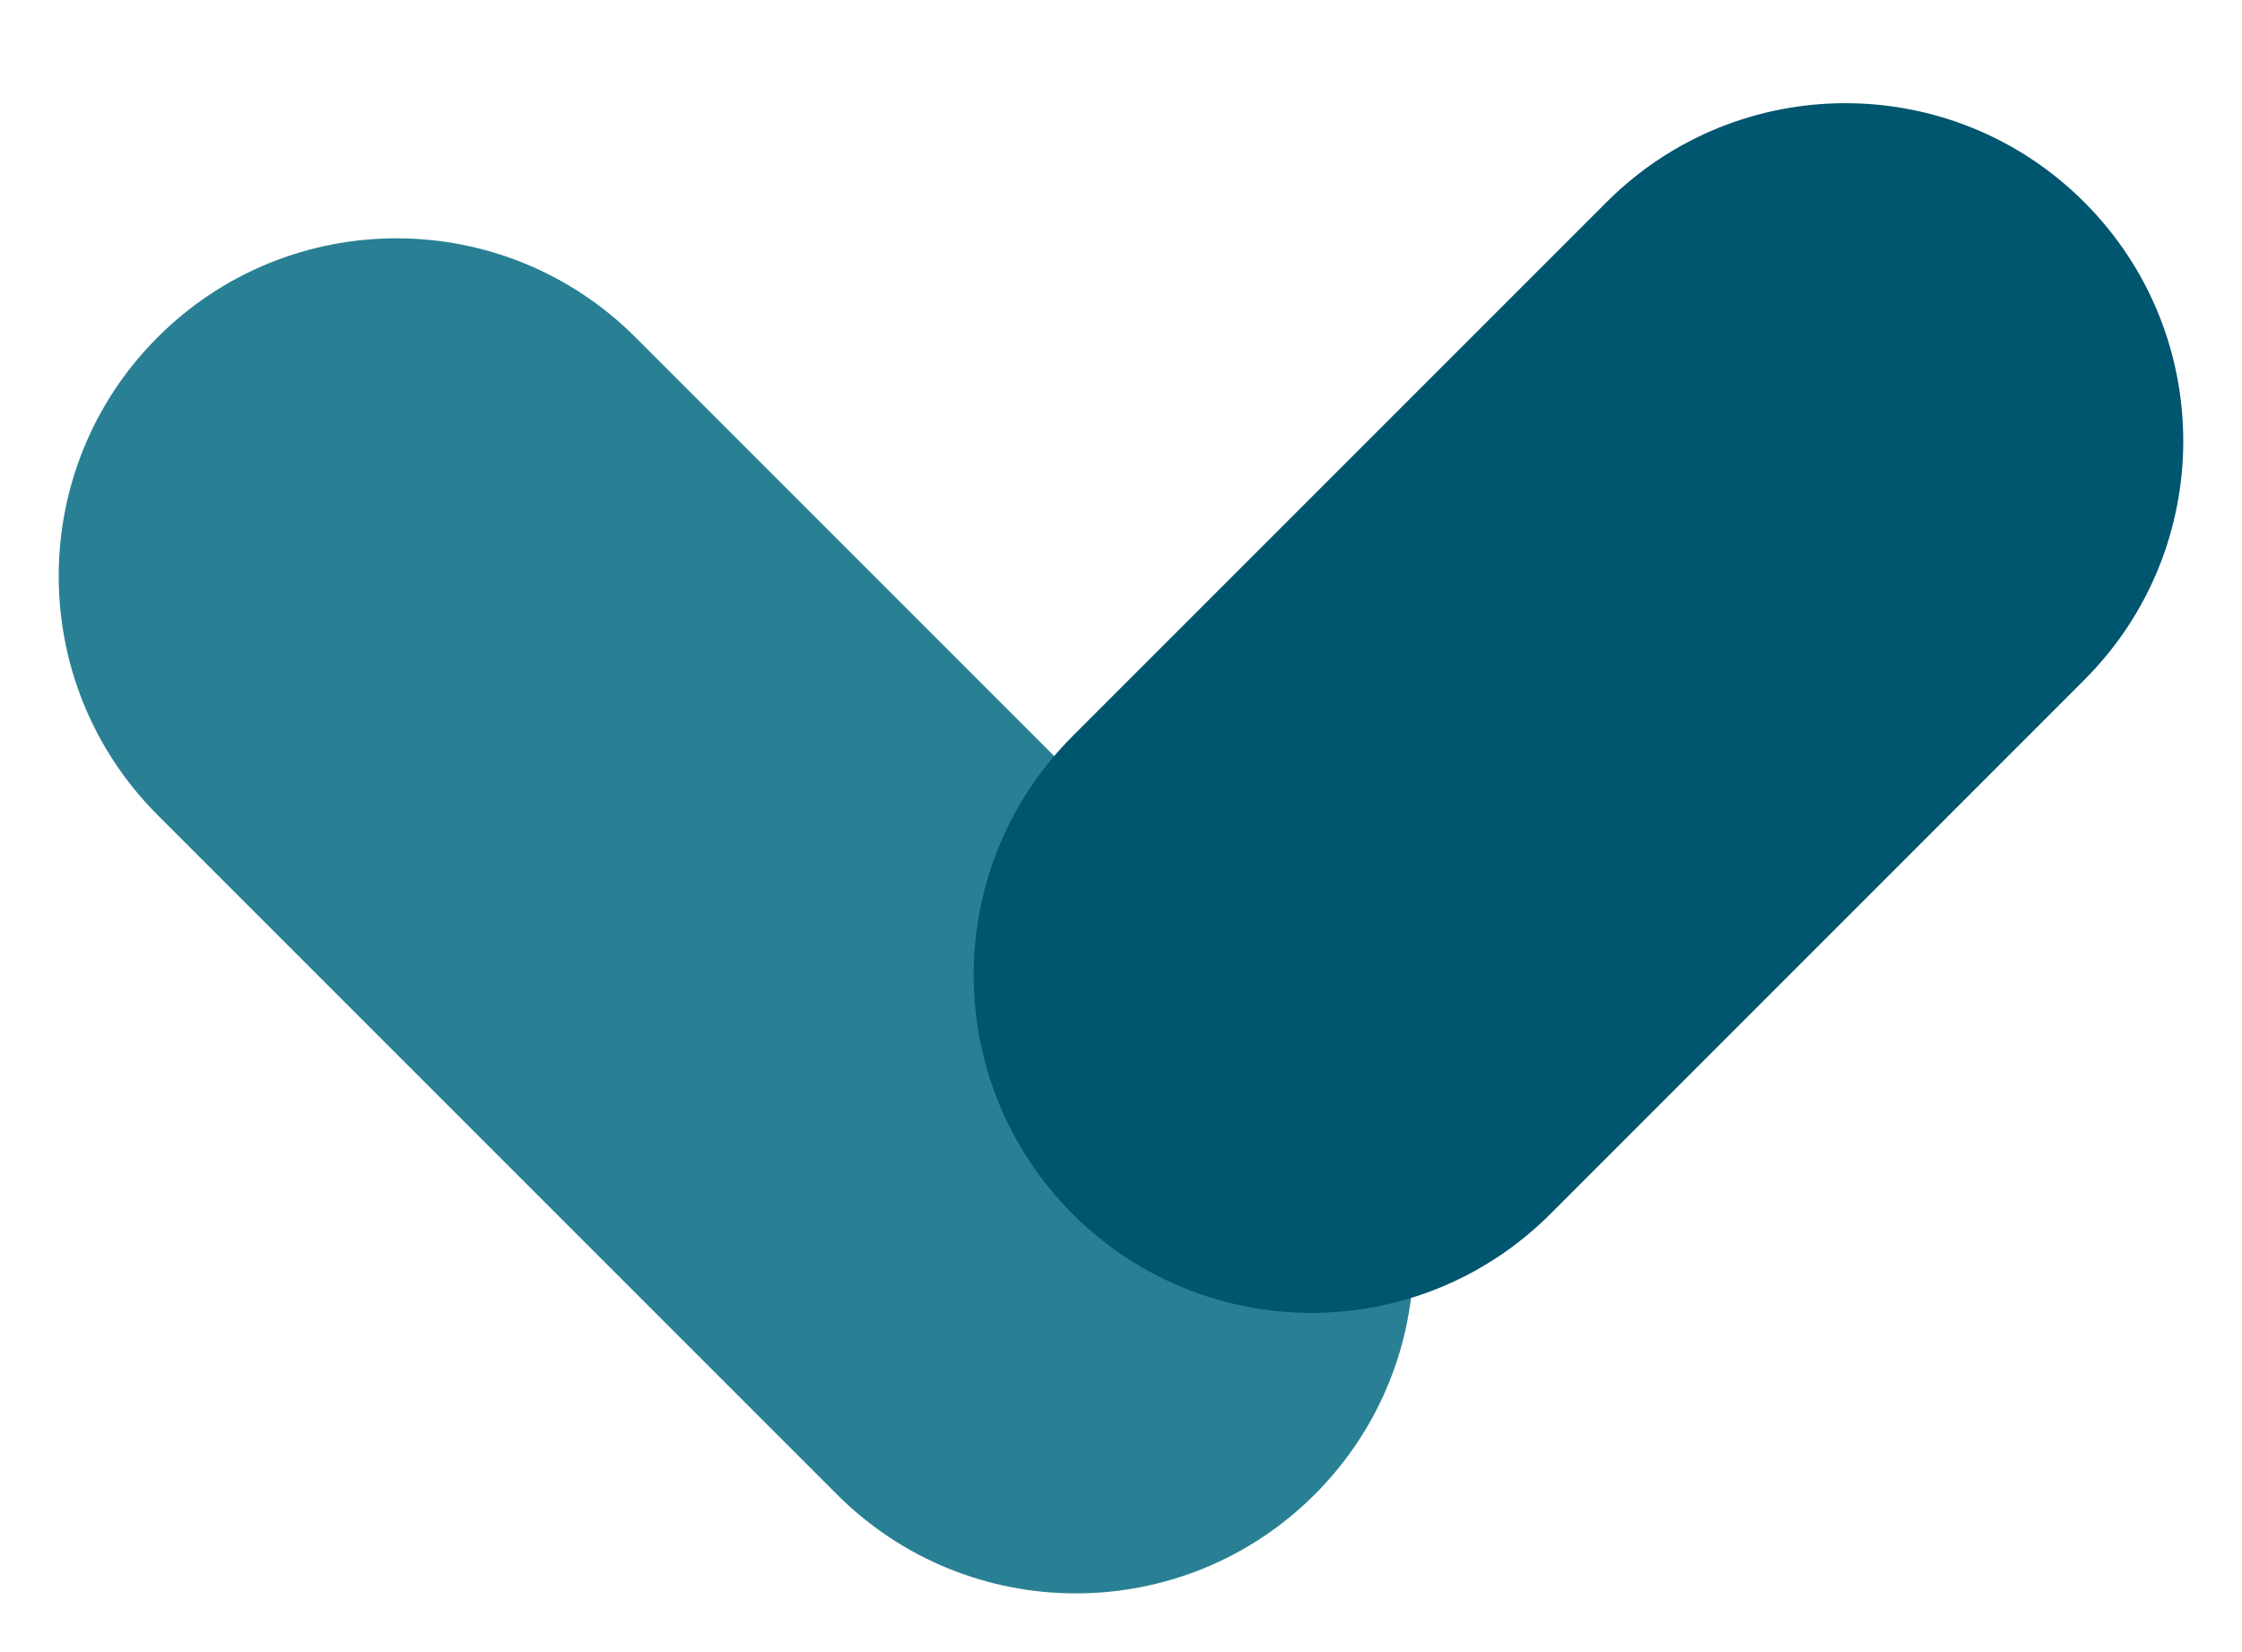 <svg width="19" height="14" viewBox="0 0 19 14" fill="none" xmlns="http://www.w3.org/2000/svg">
<path d="M11.142 8.615C12.26 9.733 12.26 11.546 11.142 12.664C10.024 13.782 8.211 13.782 7.093 12.664L1.336 6.907C0.218 5.788 0.218 3.976 1.336 2.858C2.454 1.74 4.266 1.74 5.385 2.858L11.142 8.615Z" fill="#298094"/>
<path d="M13.615 1.713C14.733 0.595 16.545 0.595 17.663 1.713C18.782 2.831 18.782 4.644 17.663 5.762L13.139 10.287C12.021 11.405 10.208 11.405 9.09 10.287C7.972 9.168 7.972 7.356 9.09 6.238L13.615 1.713Z" fill="#00556F"/>
</svg>
